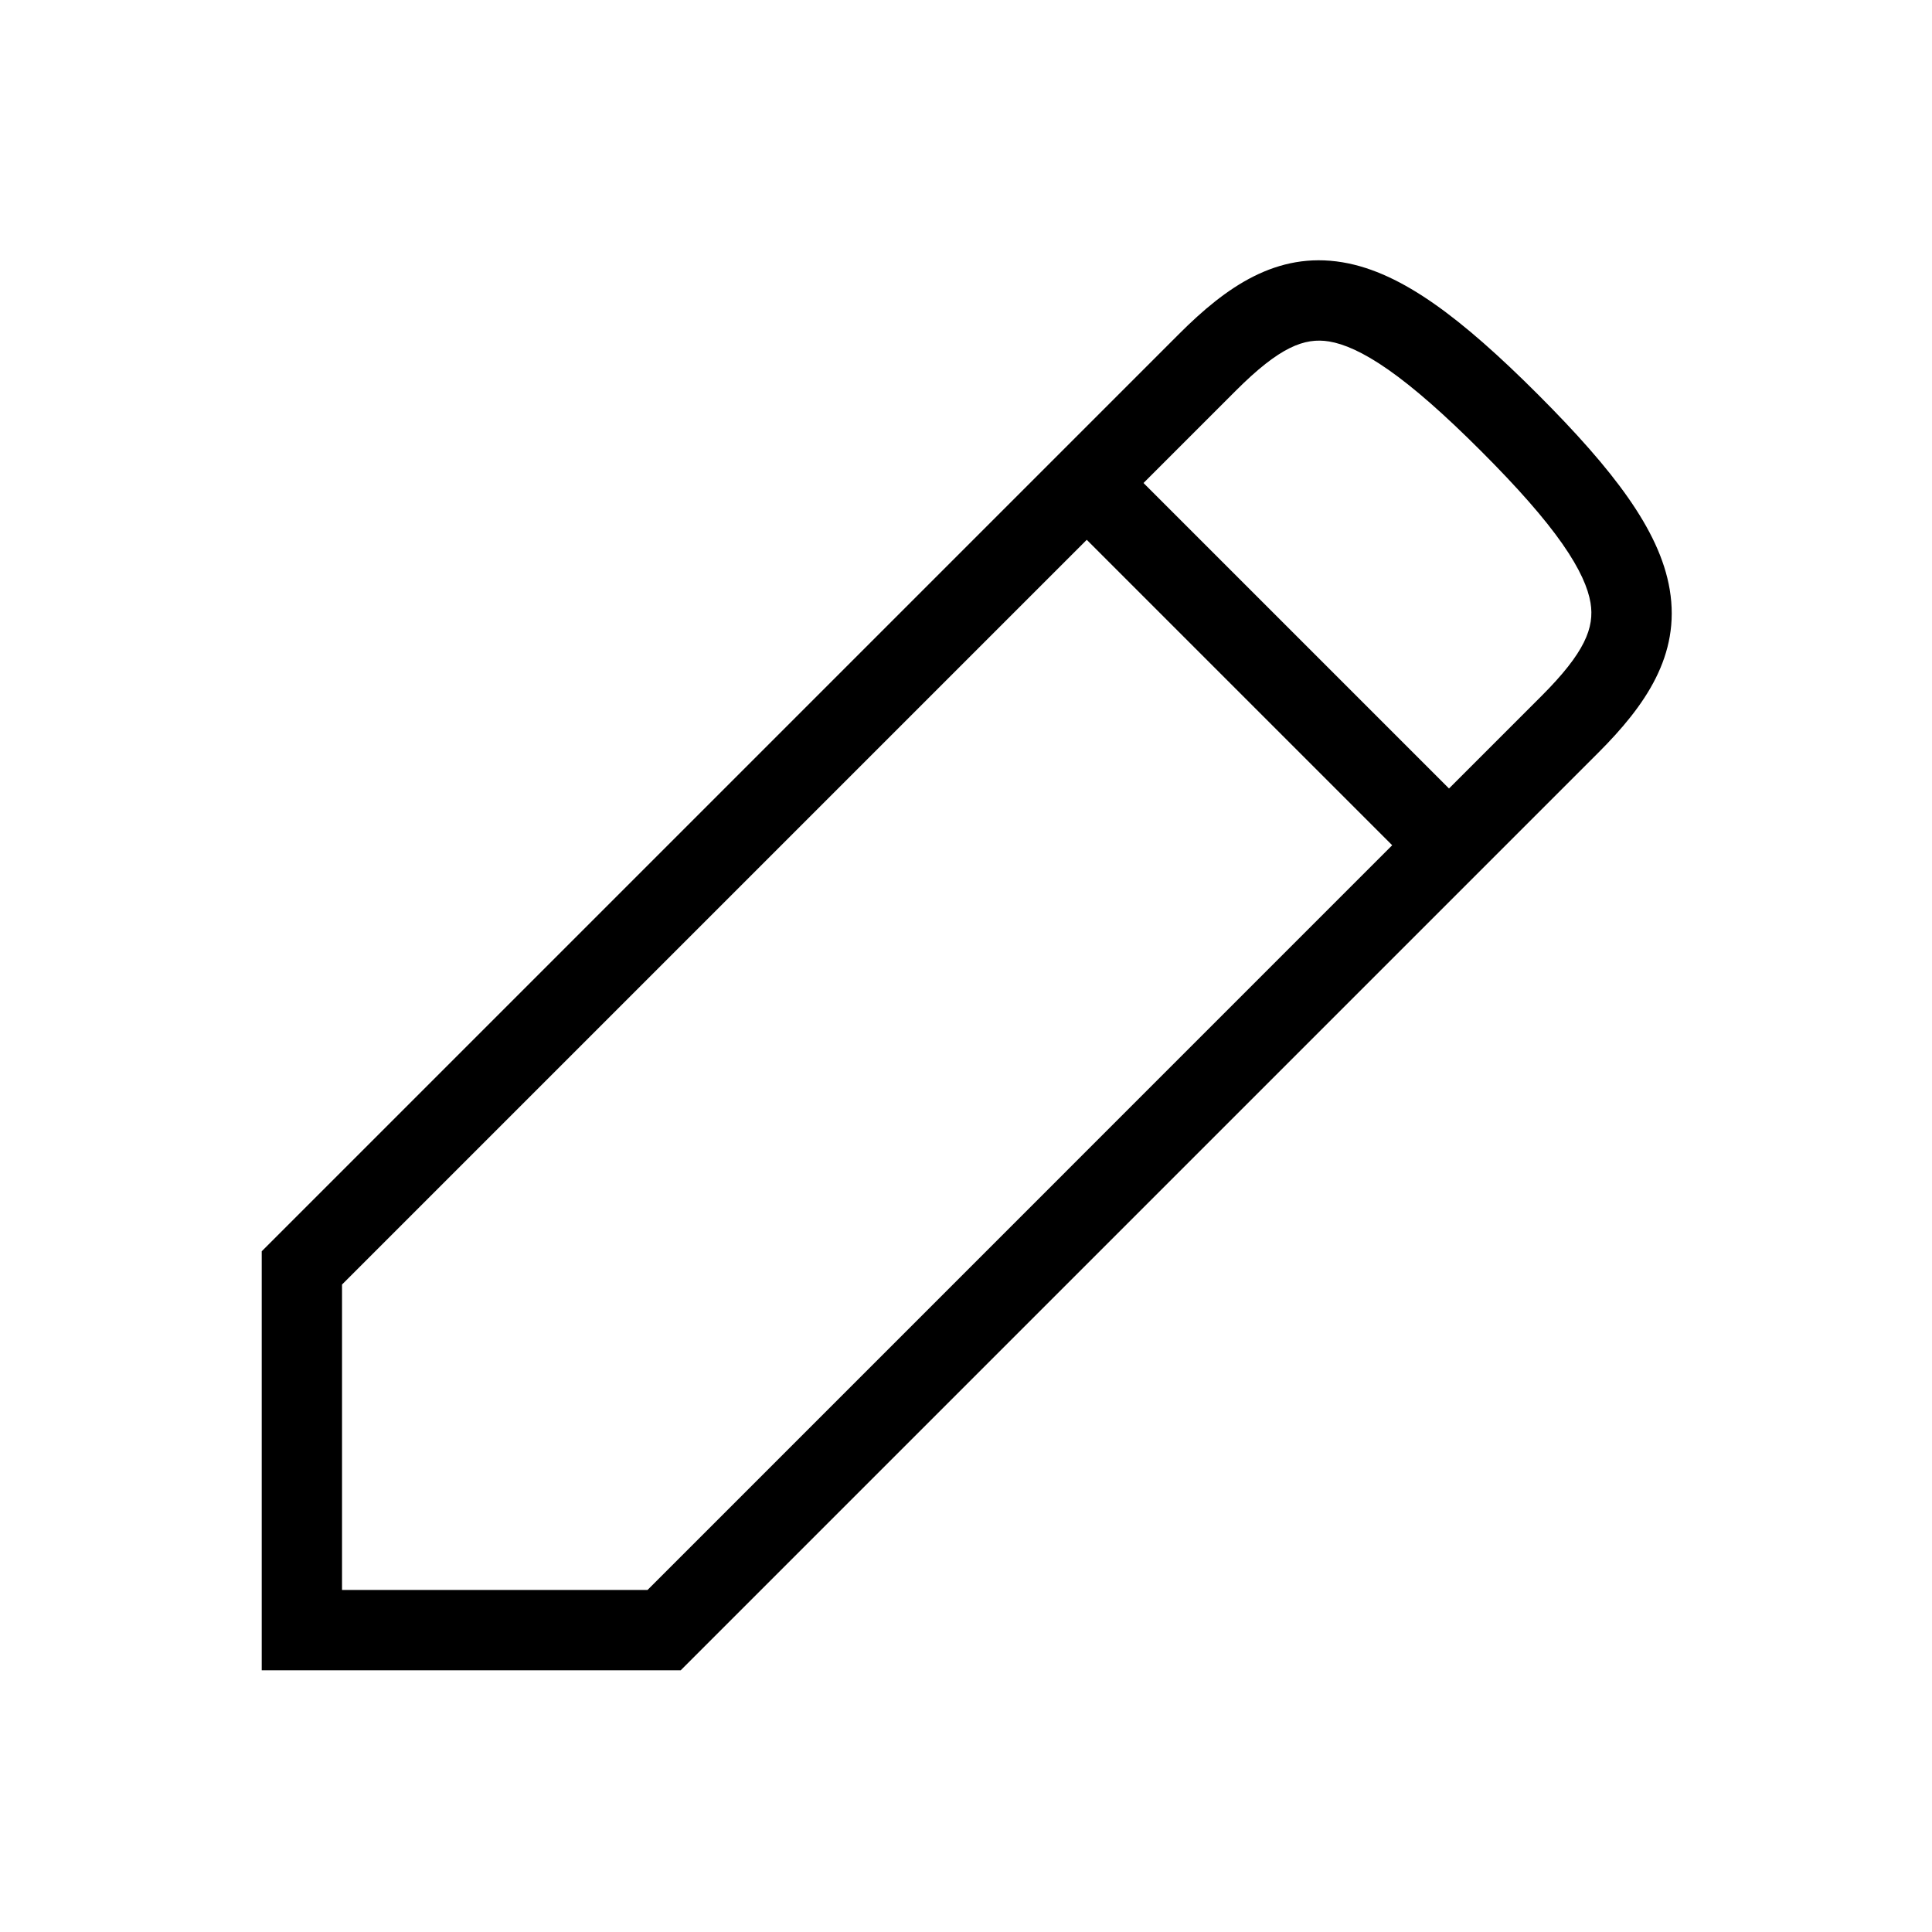 <svg width="48" height="48" viewBox="0 0 32 32" xmlns="http://www.w3.org/2000/svg"><path d="M25.47 6.53C24.833 5.893 24.271 5.394 23.756 5.033C23.243 4.674 22.744 4.429 22.234 4.344C21.145 4.163 20.308 4.752 19.53 5.53L4.335 20.725V27.665H11.275L26.47 12.47C27.248 11.692 27.838 10.855 27.656 9.766C27.571 9.257 27.326 8.757 26.967 8.244C26.607 7.729 26.107 7.167 25.47 6.53ZM23.059 14L10.725 26.335H5.665V21.276L18 8.941L23.059 14ZM24 13.06L18.94 8L20.47 6.47C21.192 5.748 21.605 5.588 22.016 5.656C22.256 5.696 22.569 5.826 22.994 6.123C23.417 6.419 23.917 6.857 24.53 7.47C25.143 8.083 25.581 8.583 25.877 9.006C26.174 9.431 26.304 9.744 26.344 9.984C26.412 10.395 26.252 10.808 25.53 11.53L24 13.06Z" fill="#000000" class="bmwfcol"/><title>edit_lt_48</title></svg>